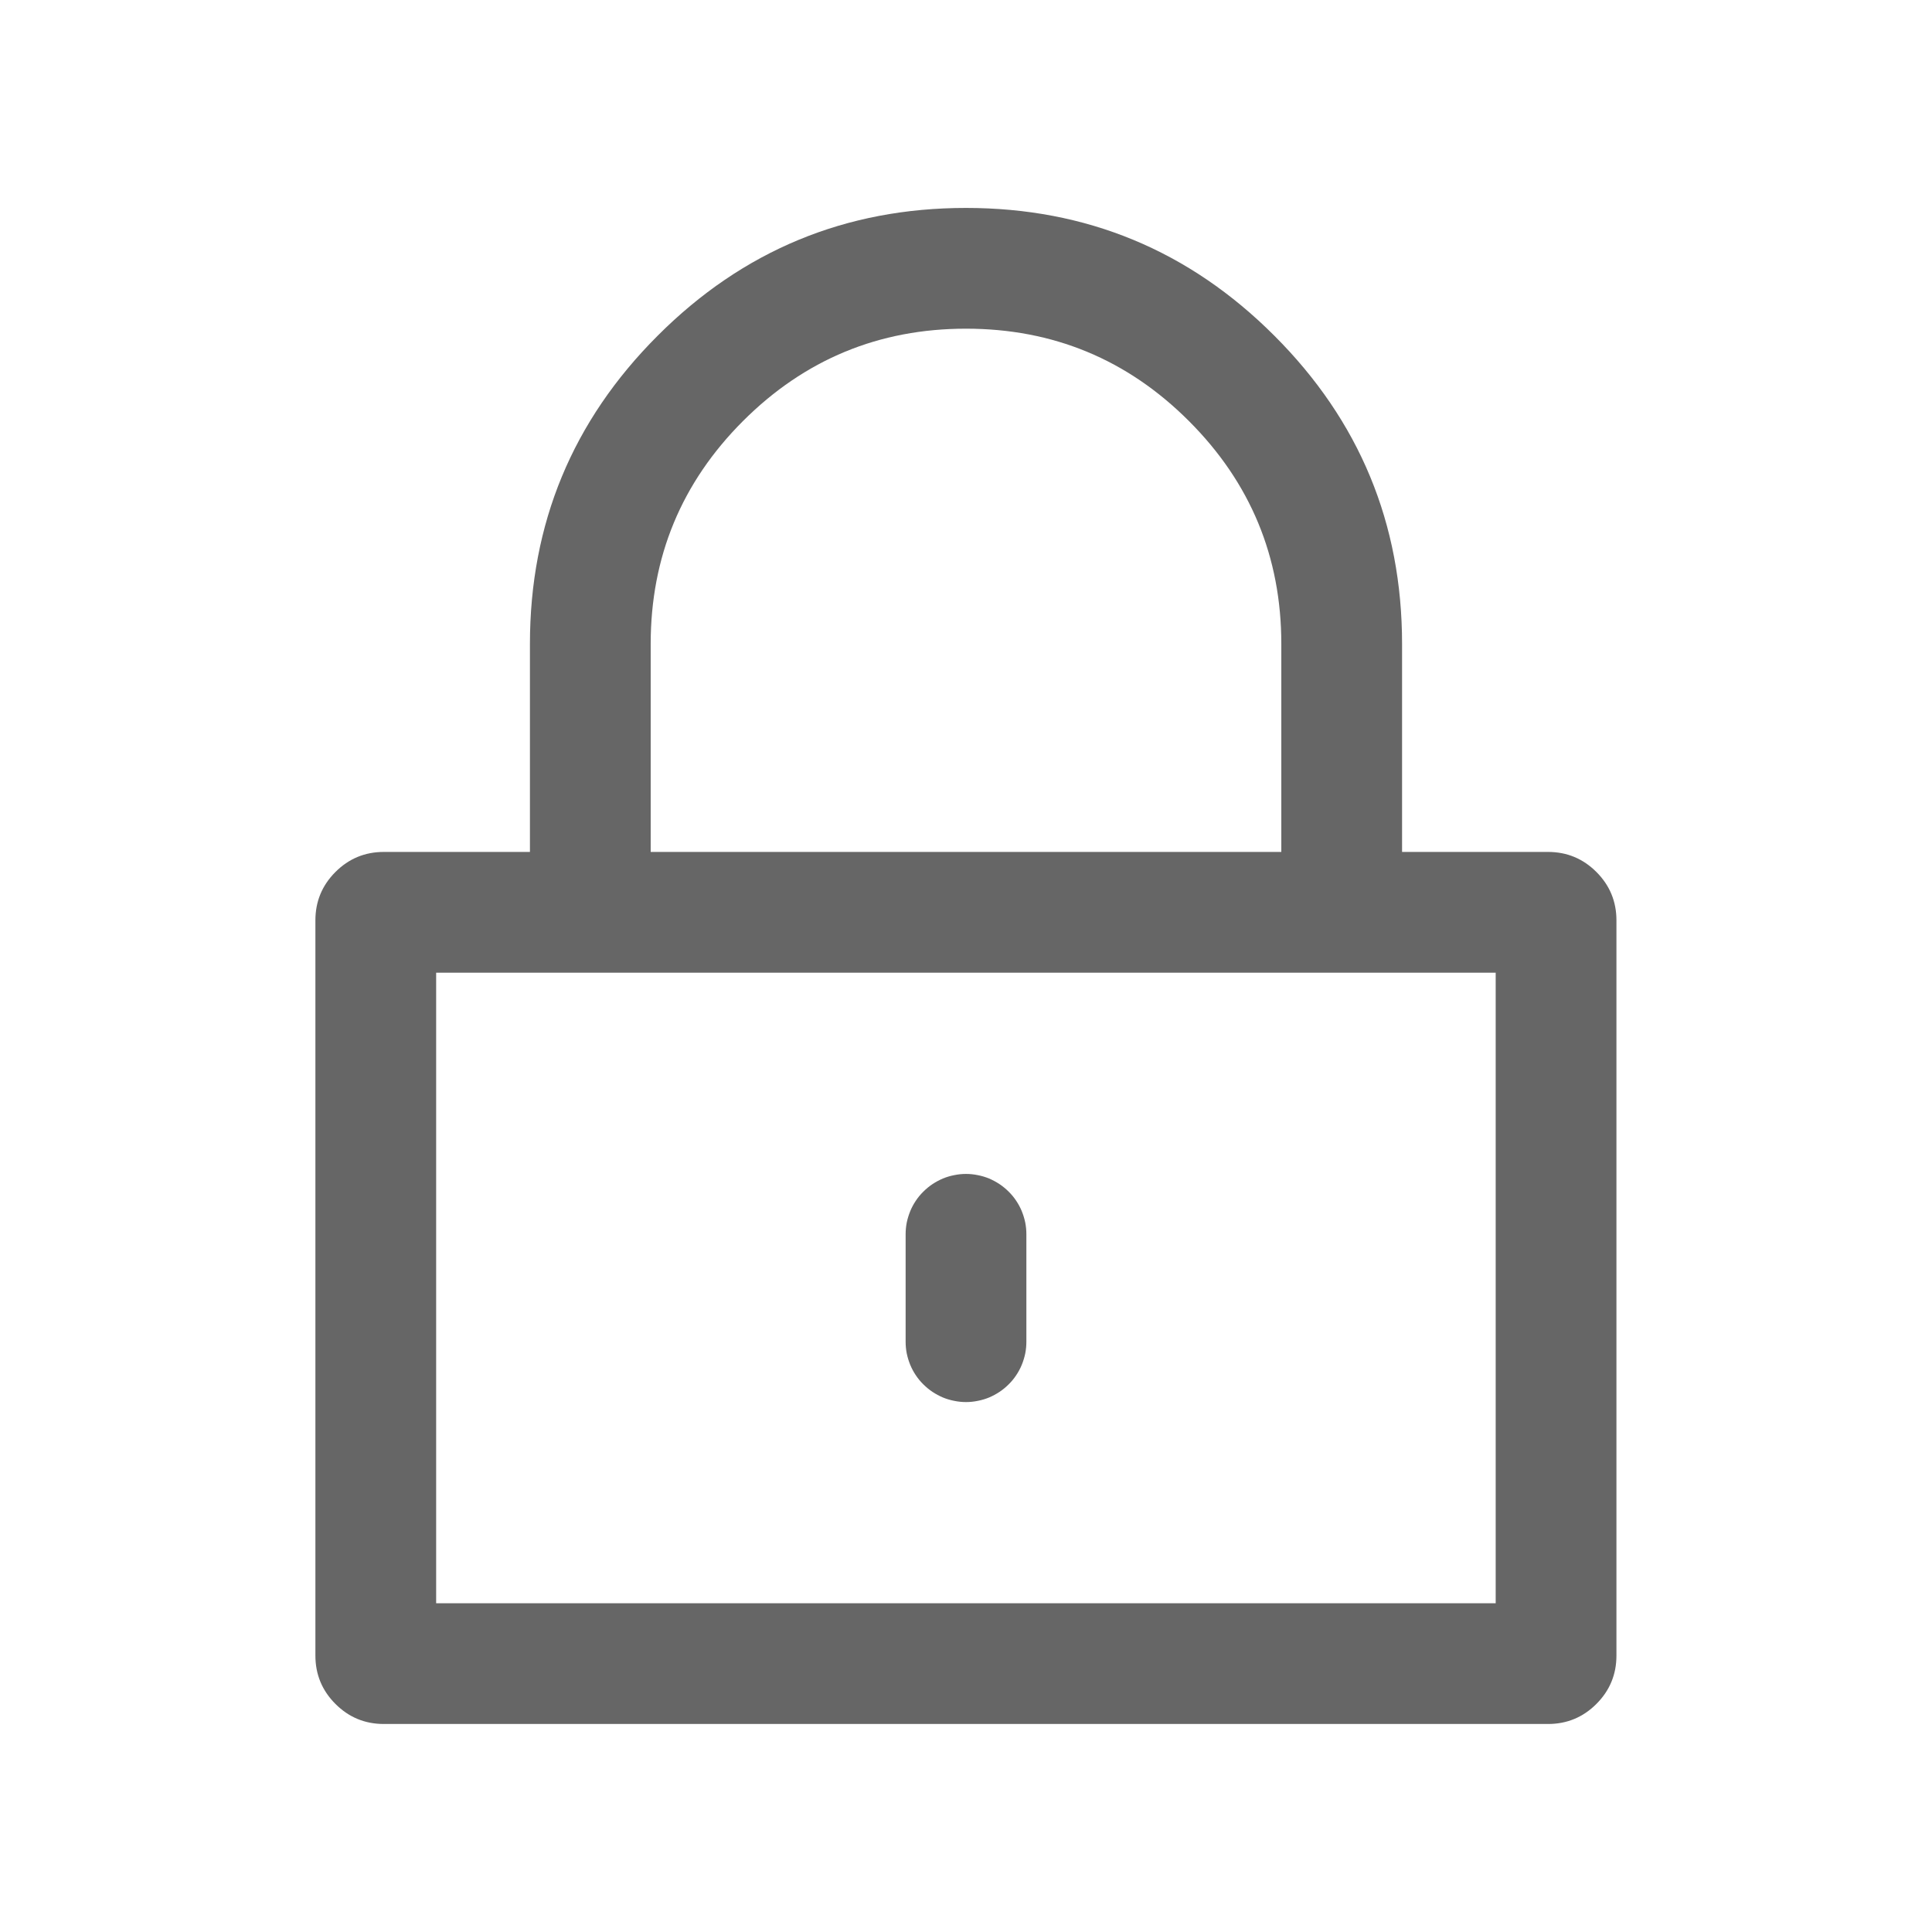 <svg xmlns="http://www.w3.org/2000/svg" xmlns:xlink="http://www.w3.org/1999/xlink" fill="none" version="1.1" width="24" height="24" viewBox="0 0 24 24"><g><g><path d="M6.583,10.583L6.583,8Q6.583,5.756,8.17,4.17Q9.756,2.583,12,2.583Q14.244,2.583,15.83,4.17Q17.417,5.756,17.417,8L17.417,10.583L19.23,10.583Q19.582,10.583,19.831,10.832Q20.08,11.081,20.08,11.433L20.08,20.566Q20.08,20.918,19.831,21.167Q19.582,21.416,19.23,21.416L4.768,21.416Q4.416,21.416,4.167,21.167Q3.918,20.918,3.918,20.566L3.918,11.433Q3.918,11.081,4.167,10.832Q4.416,10.583,4.768,10.583L6.583,10.583ZM8.083,10.583L15.917,10.583L15.917,8Q15.917,6.378,14.769,5.23Q13.622,4.083,12,4.083Q10.378,4.083,9.23,5.23Q8.083,6.378,8.083,8L8.083,10.583ZM5.418,19.916L18.58,19.916L18.58,12.083L5.418,12.083L5.418,19.916ZM12.75,15.333L12.75,16.667Q12.75,16.741,12.736,16.813Q12.721,16.885,12.693,16.954Q12.665,17.022,12.624,17.083Q12.583,17.145,12.53,17.197Q12.478,17.249,12.417,17.29Q12.355,17.331,12.287,17.36Q12.219,17.388,12.146,17.402Q12.074,17.417,12,17.417Q11.926,17.417,11.854,17.402Q11.781,17.388,11.713,17.36Q11.645,17.331,11.583,17.29Q11.522,17.249,11.47,17.197Q11.417,17.145,11.376,17.083Q11.335,17.022,11.307,16.954Q11.279,16.885,11.264,16.813Q11.25,16.741,11.25,16.667L11.25,15.333Q11.25,15.259,11.264,15.187Q11.279,15.115,11.307,15.046Q11.335,14.978,11.376,14.917Q11.417,14.855,11.47,14.803Q11.522,14.751,11.583,14.71Q11.645,14.669,11.713,14.64Q11.781,14.612,11.854,14.598Q11.926,14.583,12,14.583Q12.074,14.583,12.146,14.598Q12.219,14.612,12.287,14.64Q12.355,14.669,12.417,14.71Q12.478,14.751,12.53,14.803Q12.583,14.855,12.624,14.917Q12.665,14.978,12.693,15.046Q12.721,15.115,12.736,15.187Q12.75,15.259,12.75,15.333Z" fill-rule="evenodd" fill="#666666" fill-opacity="1"/></g></g></svg>